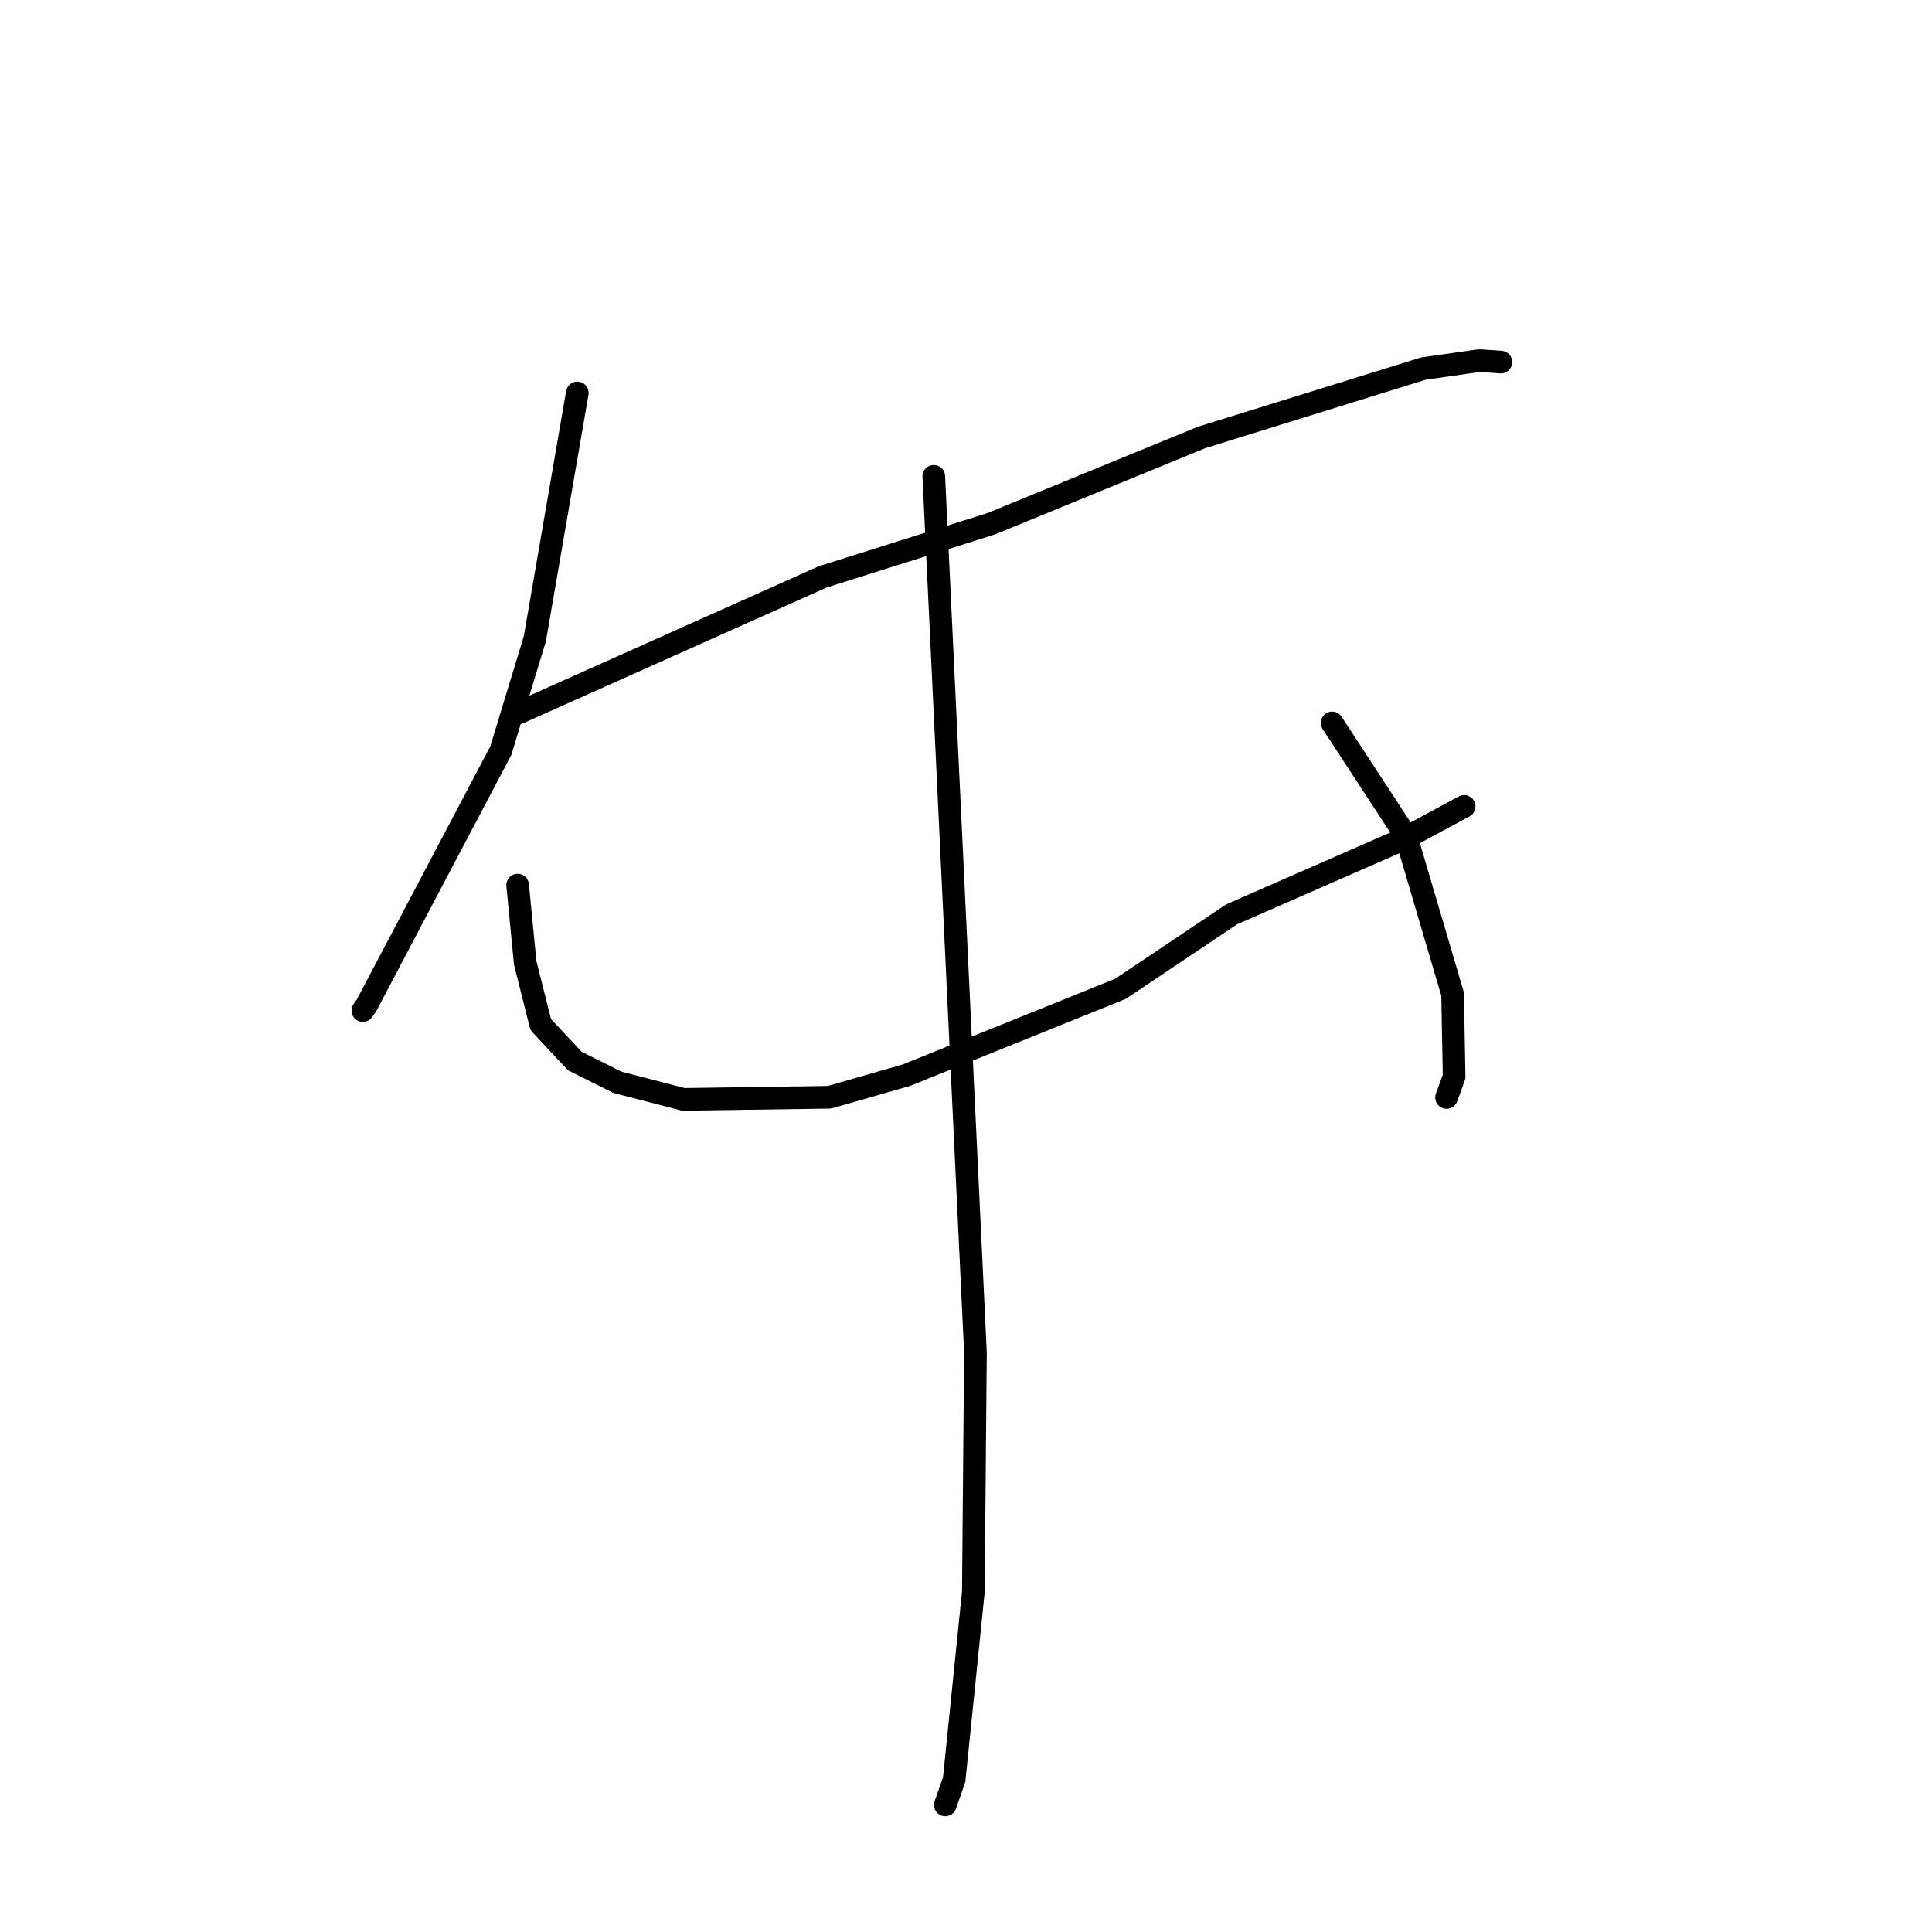 <?xml version="1.0" standalone="no"?>
    <svg width="256" height="256" xmlns="http://www.w3.org/2000/svg" version="1.1">
    <polyline stroke="black" stroke-width="3" stroke-linecap="round" fill="transparent" stroke-linejoin="round" points="76.494 52.072 73.684 68.346 70.875 84.619 66.359 99.467 48.561 133.223 48.078 133.903 " />
        <polyline stroke="black" stroke-width="3" stroke-linecap="round" fill="transparent" stroke-linejoin="round" points="68.653 94.491 88.821 85.47 108.989 76.448 131.362 69.389 159.223 57.965 188.588 48.846 196.034 47.783 198.862 47.978 198.882 47.979 " />
        <polyline stroke="black" stroke-width="3" stroke-linecap="round" fill="transparent" stroke-linejoin="round" points="68.59 117.283 69.091 122.434 69.593 127.584 71.646 135.754 76.166 140.591 81.809 143.405 90.555 145.674 109.905 145.391 120.112 142.463 148.468 131.023 163.196 121.158 186.045 111.149 194.01 106.854 " />
        <polyline stroke="black" stroke-width="3" stroke-linecap="round" fill="transparent" stroke-linejoin="round" points="176.518 95.791 181.409 103.28 186.299 110.769 192.477 131.72 192.678 142.664 191.675 145.42 " />
        <polyline stroke="black" stroke-width="3" stroke-linecap="round" fill="transparent" stroke-linejoin="round" points="123.731 63.119 126.492 121.175 129.252 179.232 128.973 210.927 126.433 235.806 125.257 239.157 " />
        </svg>